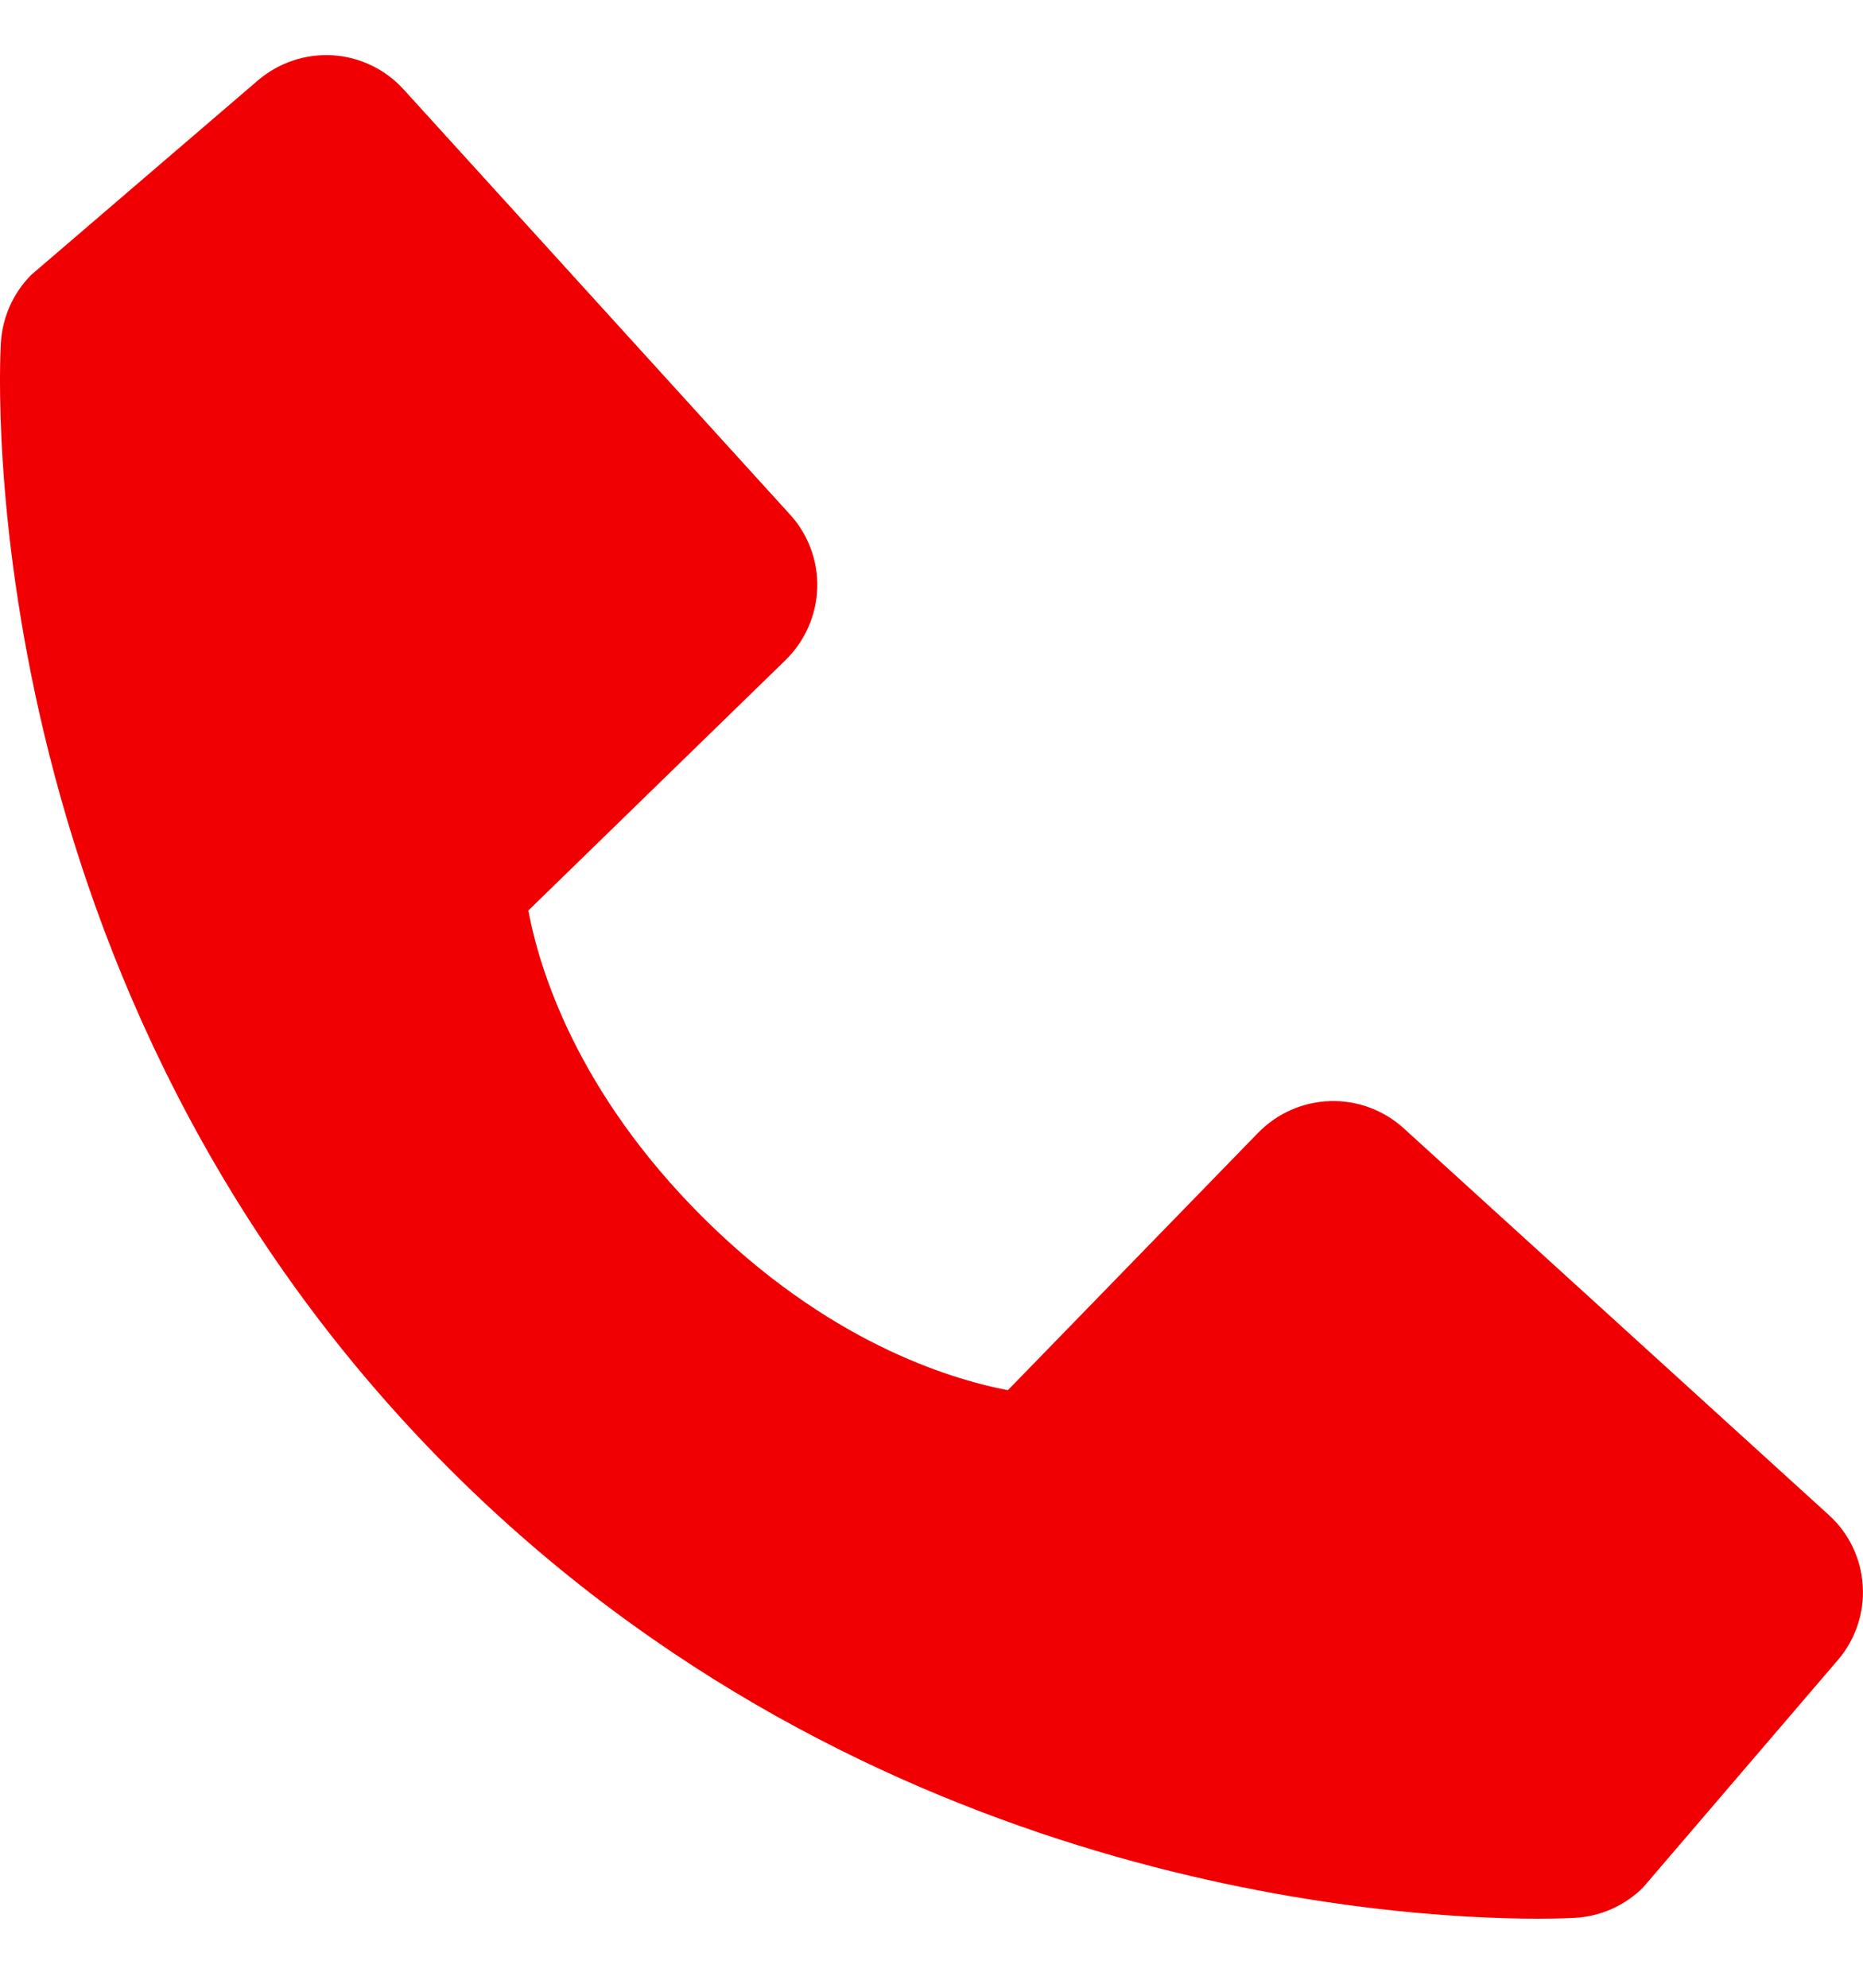 <svg width="15" height="16" viewBox="0 0 15 16" fill="none" xmlns="http://www.w3.org/2000/svg">
<path d="M14.724 12.194L11.302 9.082C11.14 8.935 10.927 8.856 10.709 8.863C10.49 8.87 10.283 8.961 10.13 9.118L8.115 11.19C7.63 11.097 6.655 10.793 5.652 9.792C4.648 8.788 4.344 7.81 4.254 7.329L6.325 5.313C6.481 5.16 6.573 4.953 6.58 4.734C6.587 4.516 6.508 4.303 6.361 4.142L3.25 0.72C3.102 0.557 2.897 0.459 2.679 0.445C2.46 0.432 2.245 0.504 2.078 0.646L0.251 2.213C0.106 2.359 0.019 2.554 0.007 2.76C-0.006 2.97 -0.246 7.957 3.62 11.825C6.993 15.197 11.218 15.444 12.382 15.444C12.552 15.444 12.656 15.439 12.684 15.437C12.89 15.425 13.084 15.338 13.23 15.192L14.796 13.364C14.939 13.198 15.012 12.983 14.998 12.764C14.985 12.546 14.887 12.341 14.724 12.194Z" fill="#F00002"/>
</svg>
